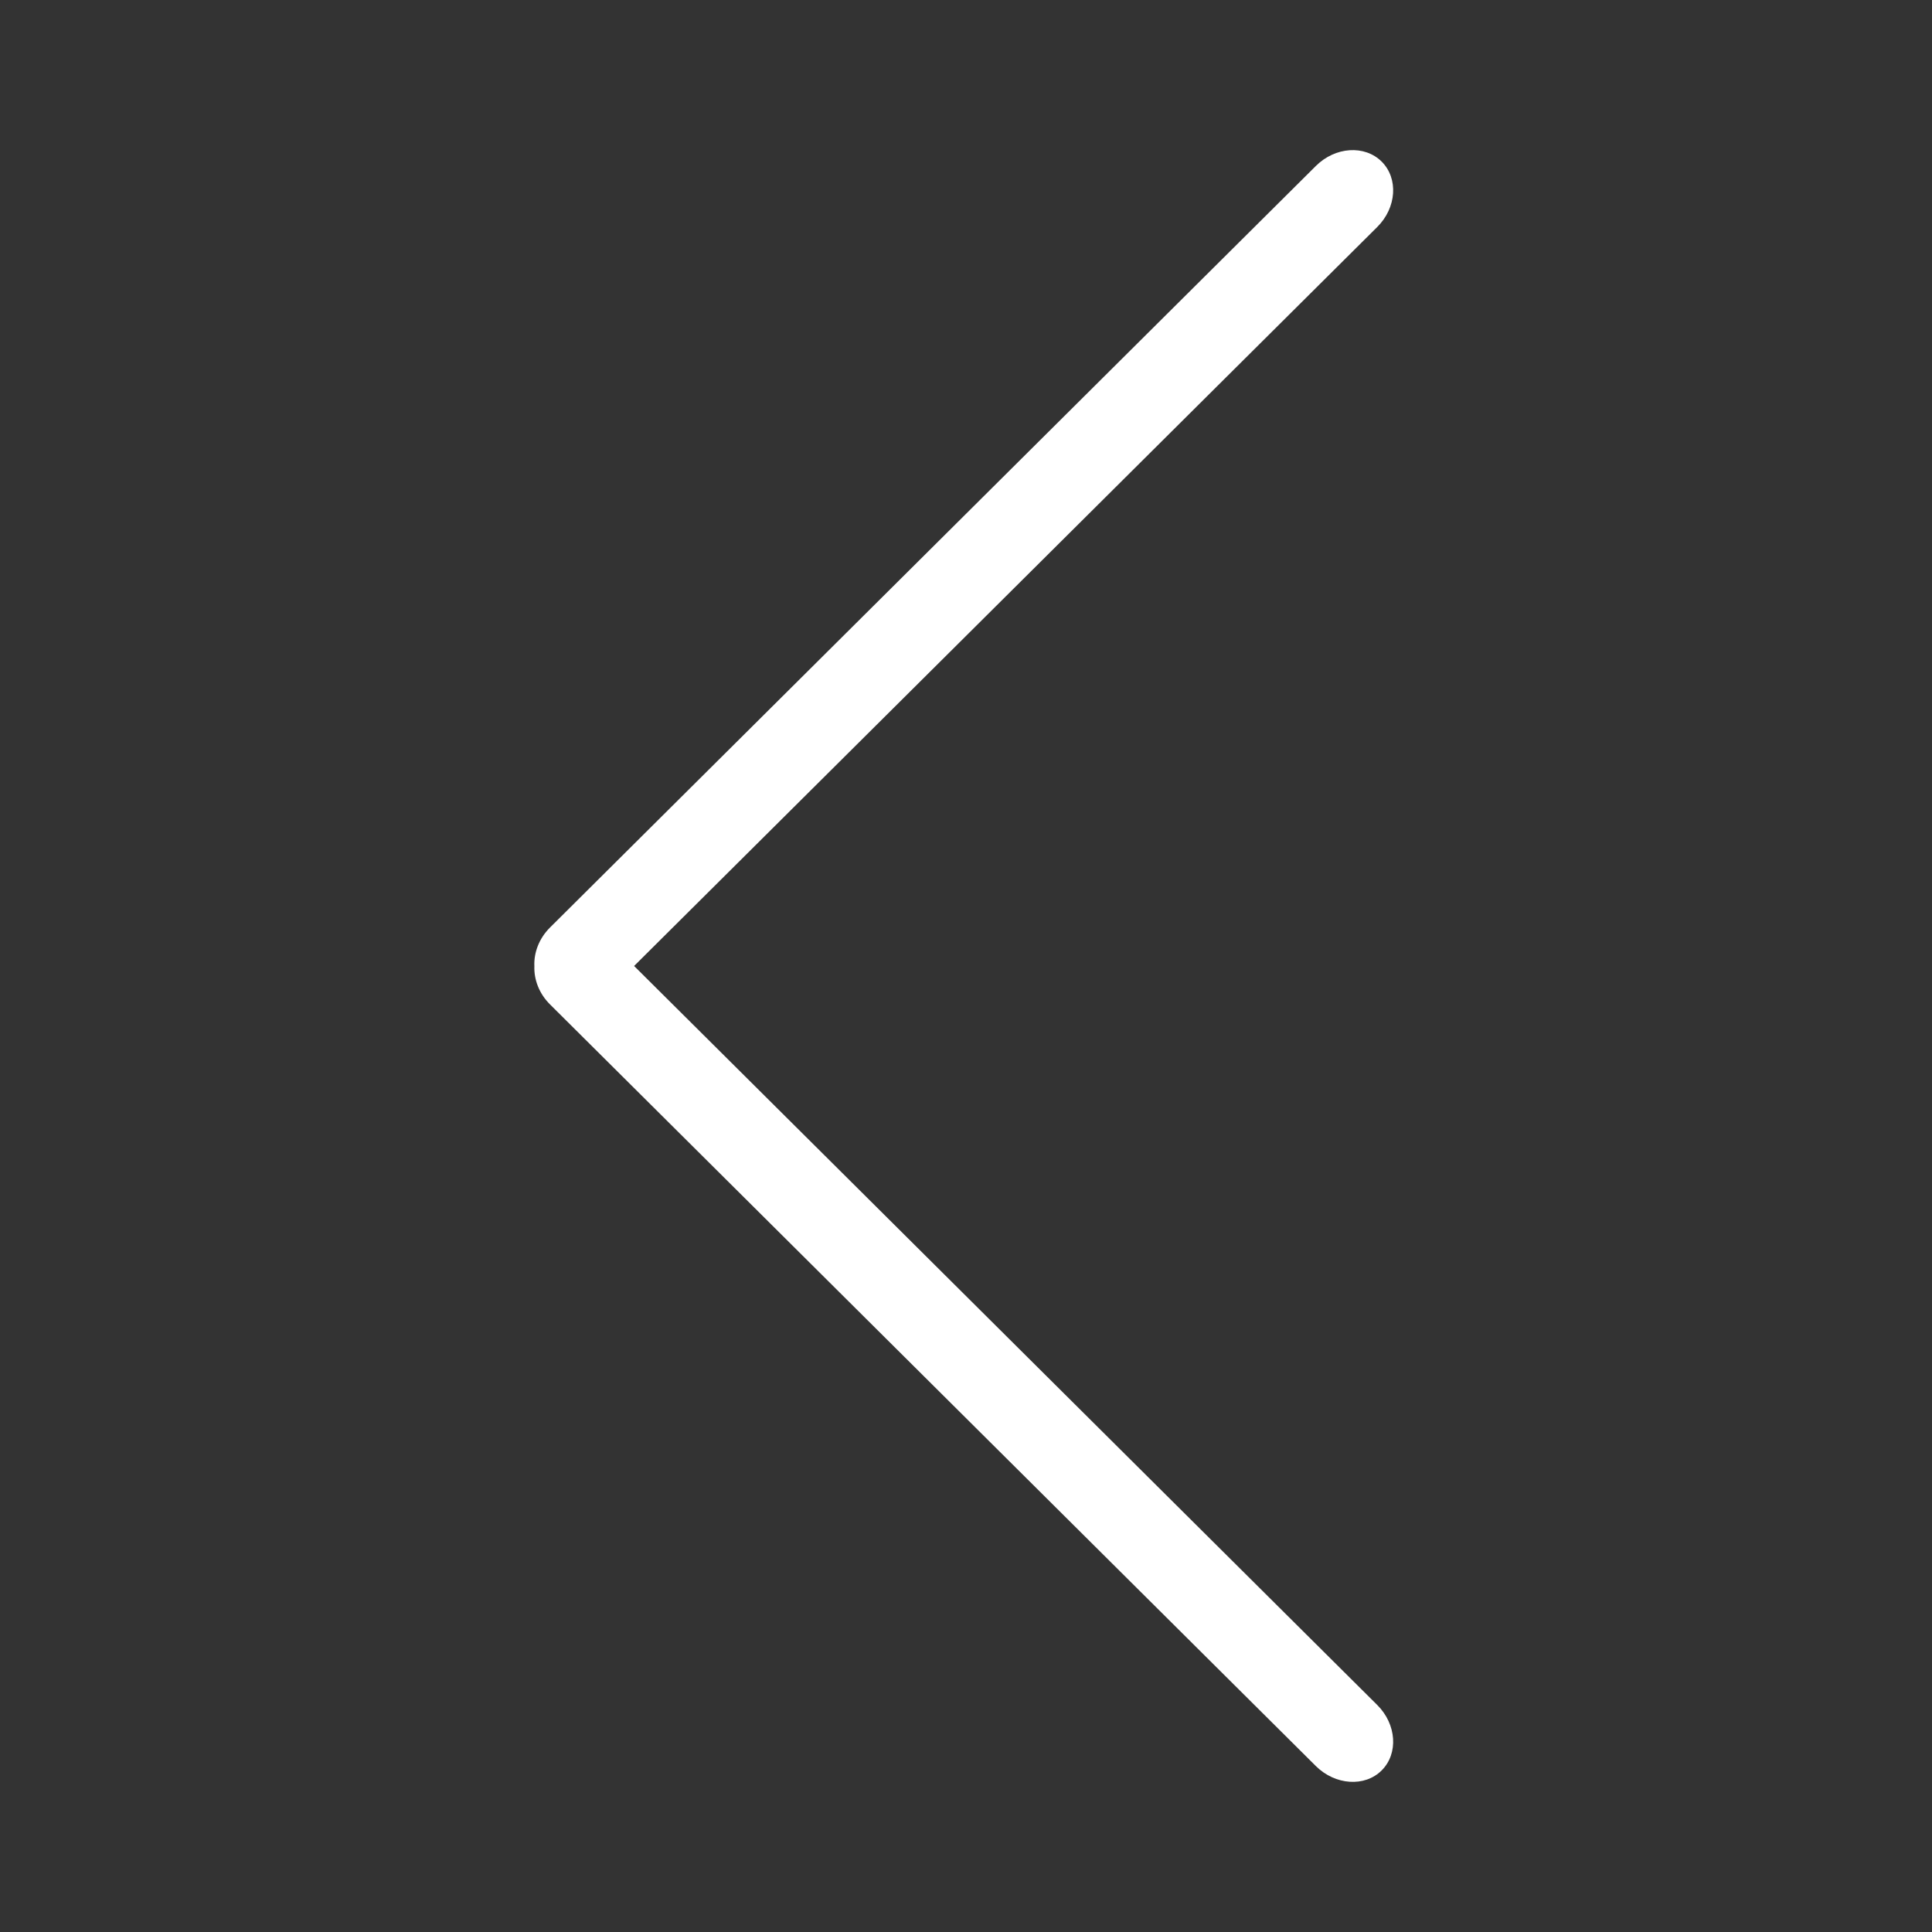 <?xml version="1.0" standalone="no"?><!DOCTYPE svg PUBLIC "-//W3C//DTD SVG 1.1//EN" "http://www.w3.org/Graphics/SVG/1.1/DTD/svg11.dtd"><svg t="1664448115757" class="icon" viewBox="0 0 1024 1024" version="1.1" xmlns="http://www.w3.org/2000/svg" p-id="2682" xmlns:xlink="http://www.w3.org/1999/xlink" width="200" height="200"><rect x="0" y="0" width="1024" height="1024" fill="#333333" stroke="none"/><path d="M729.973 903.684l-393.881-391.692 393.881-391.681c10.271-10.215 11.294-25.72 2.334-34.667-9.002-8.925-24.607-7.903-34.877 2.323L291.5 491.618c-5.846 5.825-8.602 13.383-8.27 20.463-0.267 7.035 2.468 14.526 8.314 20.306l405.885 403.663c10.27 10.181 25.919 11.248 34.877 2.313C741.267 929.424 740.244 913.909 729.973 903.684z" p-id="2683" fill="#ffffff"></path></svg>